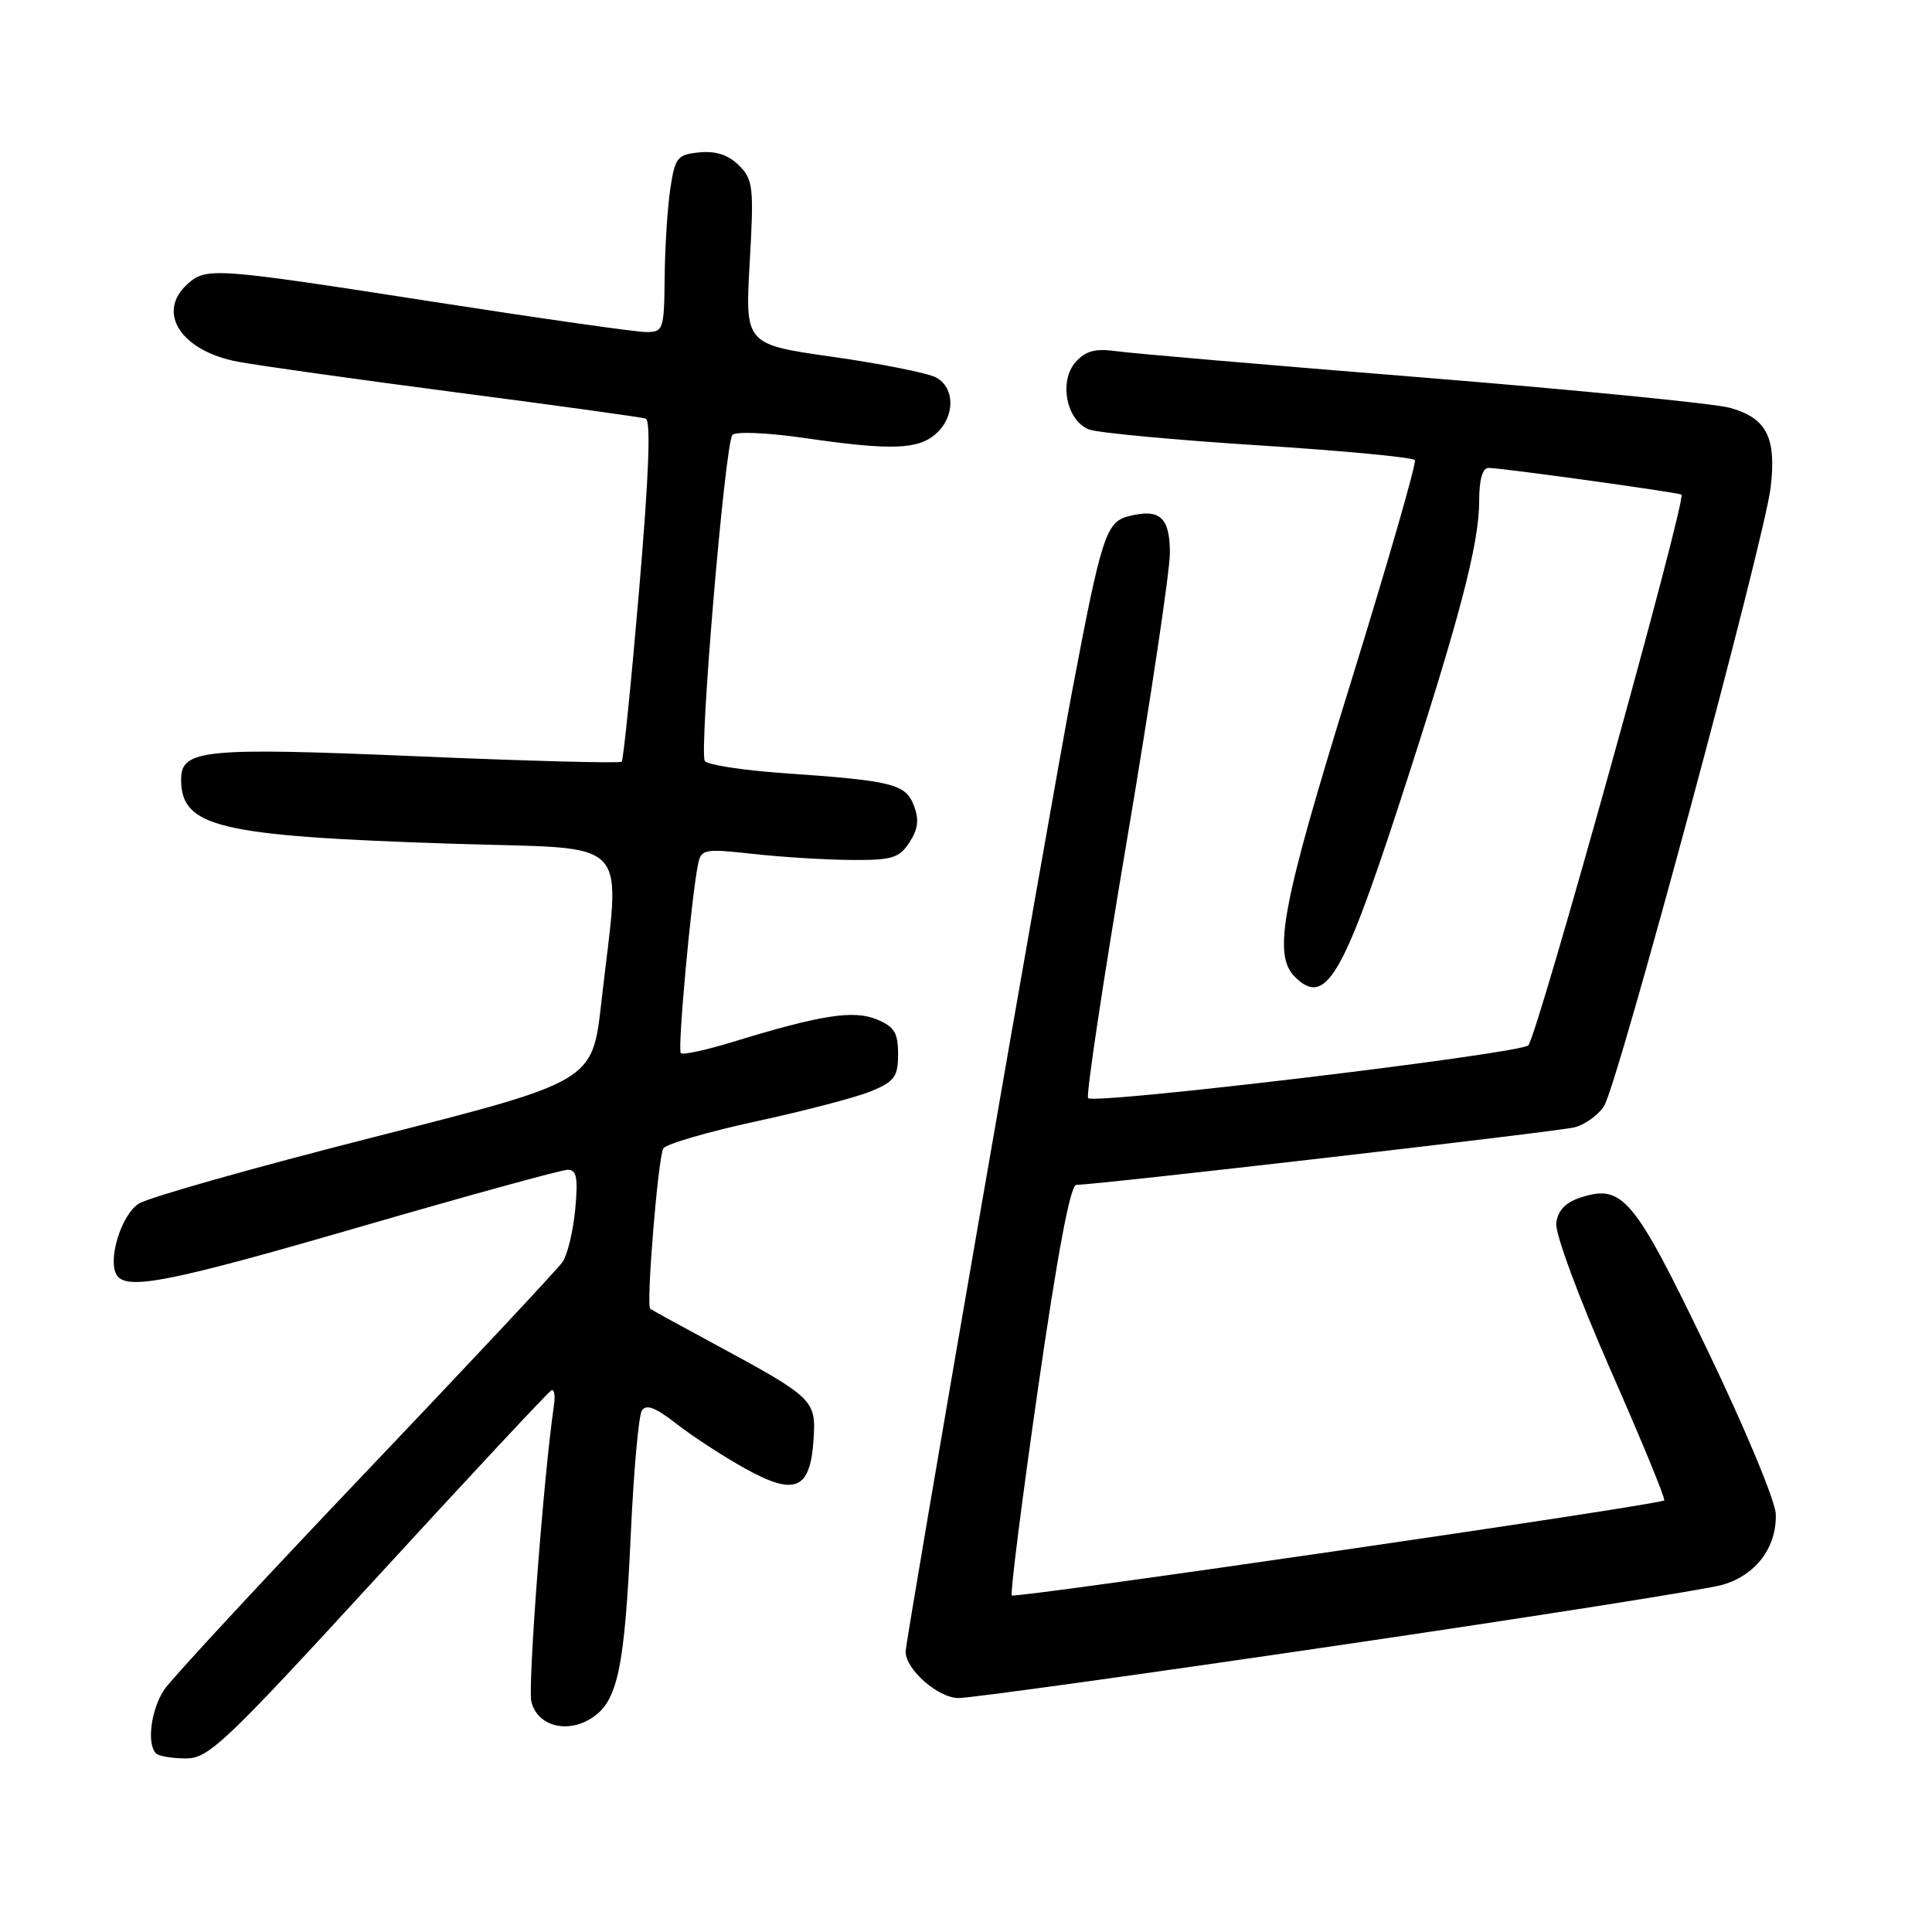 <?xml version="1.0" encoding="UTF-8" standalone="no"?>
<!DOCTYPE svg PUBLIC "-//W3C//DTD SVG 1.1//EN" "http://www.w3.org/Graphics/SVG/1.1/DTD/svg11.dtd" >
<svg xmlns="http://www.w3.org/2000/svg" xmlns:xlink="http://www.w3.org/1999/xlink" version="1.1" viewBox="0 0 256 256">
 <g >
 <path fill="currentColor"
d=" M 50.17 208.75 C 62.41 195.41 72.71 184.37 73.08 184.21 C 73.44 184.05 73.59 184.95 73.40 186.21 C 72.04 195.45 69.91 223.49 70.41 225.49 C 71.22 228.73 75.18 229.77 78.47 227.61 C 81.84 225.40 82.77 221.00 83.58 203.34 C 83.96 195.00 84.62 187.62 85.04 186.93 C 85.61 186.01 86.83 186.47 89.66 188.68 C 91.77 190.33 95.86 192.99 98.74 194.59 C 105.35 198.26 107.36 197.41 107.80 190.75 C 108.15 185.50 107.85 185.21 94.50 178.00 C 90.10 175.63 86.35 173.57 86.16 173.42 C 85.59 172.98 87.20 153.29 87.90 152.17 C 88.26 151.58 93.82 149.97 100.26 148.57 C 106.69 147.18 113.55 145.38 115.48 144.57 C 118.54 143.30 119.00 142.65 119.00 139.67 C 119.00 136.85 118.50 136.03 116.18 135.08 C 113.10 133.80 108.78 134.48 97.10 138.06 C 93.58 139.14 90.48 139.81 90.21 139.55 C 89.75 139.08 91.62 118.65 92.51 114.45 C 92.91 112.52 93.38 112.44 99.72 113.14 C 103.45 113.56 109.30 113.92 112.73 113.95 C 118.20 113.99 119.14 113.71 120.50 111.63 C 121.65 109.88 121.81 108.62 121.10 106.76 C 120.00 103.87 118.33 103.45 103.73 102.44 C 98.36 102.06 93.71 101.34 93.39 100.83 C 92.61 99.56 96.07 58.73 97.05 57.63 C 97.49 57.15 101.72 57.33 106.67 58.05 C 118.12 59.71 121.70 59.58 124.06 57.44 C 126.57 55.17 126.55 51.36 124.02 50.01 C 122.93 49.43 116.79 48.20 110.38 47.29 C 98.72 45.63 98.72 45.63 99.34 34.79 C 99.91 24.77 99.80 23.80 97.92 21.92 C 96.53 20.53 94.87 19.98 92.69 20.19 C 89.74 20.48 89.45 20.84 88.82 25.00 C 88.45 27.48 88.11 32.76 88.07 36.75 C 88.00 43.70 87.90 44.00 85.61 44.00 C 84.30 44.00 71.65 42.20 57.50 40.00 C 28.29 35.46 27.33 35.39 24.83 37.65 C 20.66 41.43 24.01 46.54 31.58 47.94 C 34.38 48.46 47.43 50.29 60.58 52.01 C 73.74 53.72 84.97 55.28 85.55 55.46 C 86.26 55.68 85.99 62.91 84.69 78.14 C 83.64 90.44 82.60 100.69 82.38 100.93 C 82.16 101.16 70.04 100.84 55.44 100.22 C 26.99 99.01 24.00 99.30 24.00 103.28 C 24.00 109.62 28.92 110.78 59.96 111.80 C 84.33 112.60 82.21 110.32 79.67 132.91 C 78.50 143.31 78.50 143.31 49.55 150.67 C 33.63 154.72 19.59 158.69 18.35 159.51 C 16.06 161.01 14.24 166.95 15.46 168.94 C 16.75 171.03 22.47 169.90 47.93 162.50 C 62.14 158.38 74.42 155.00 75.23 155.00 C 76.41 155.00 76.61 156.07 76.22 160.25 C 75.95 163.14 75.19 166.27 74.54 167.22 C 73.89 168.16 62.14 180.72 48.43 195.11 C 34.72 209.51 22.72 222.46 21.76 223.89 C 20.01 226.51 19.42 231.08 20.67 232.33 C 21.03 232.70 22.82 233.00 24.63 233.00 C 27.65 233.00 29.75 231.01 50.17 208.75 Z  M 177.20 218.04 C 203.22 214.22 226.19 210.60 228.26 209.99 C 232.67 208.71 235.43 205.04 235.30 200.63 C 235.25 198.89 231.19 189.16 226.18 178.76 C 216.46 158.57 215.00 156.84 209.35 158.71 C 207.41 159.35 206.41 160.43 206.21 162.08 C 206.05 163.44 209.18 171.90 213.39 181.49 C 217.50 190.83 220.71 198.62 220.52 198.81 C 219.93 199.40 134.52 211.84 134.07 211.40 C 133.84 211.17 135.40 198.84 137.54 183.99 C 140.12 166.09 141.83 157.00 142.61 157.00 C 145.31 157.00 206.31 149.96 208.61 149.38 C 209.99 149.04 211.75 147.78 212.53 146.59 C 214.34 143.83 233.79 71.61 234.62 64.59 C 235.40 57.96 234.09 55.40 229.24 54.04 C 227.18 53.47 208.85 51.66 188.50 50.02 C 168.15 48.38 149.88 46.82 147.89 46.53 C 145.16 46.15 143.87 46.49 142.55 47.94 C 140.25 50.49 141.31 55.80 144.34 56.92 C 145.53 57.35 155.63 58.30 166.78 59.01 C 177.94 59.72 187.25 60.60 187.48 60.97 C 187.71 61.35 183.87 74.65 178.95 90.55 C 169.83 119.98 168.60 126.46 171.57 129.43 C 175.58 133.44 177.87 129.64 185.41 106.53 C 193.38 82.07 196.00 72.12 196.00 66.34 C 196.00 63.54 196.44 62.00 197.25 62.00 C 198.92 62.00 222.42 65.25 222.80 65.54 C 223.52 66.08 203.62 137.61 202.50 138.52 C 201.09 139.67 145.05 146.38 144.18 145.51 C 143.88 145.21 146.20 129.78 149.34 111.23 C 152.47 92.68 155.03 75.57 155.02 73.22 C 155.00 68.53 153.68 67.36 149.58 68.39 C 146.56 69.15 145.96 70.99 142.08 91.50 C 138.92 108.16 120.00 217.31 120.00 218.85 C 120.00 221.22 124.32 225.00 127.02 225.00 C 128.61 225.00 151.19 221.87 177.20 218.04 Z "/>
</g>
</svg>